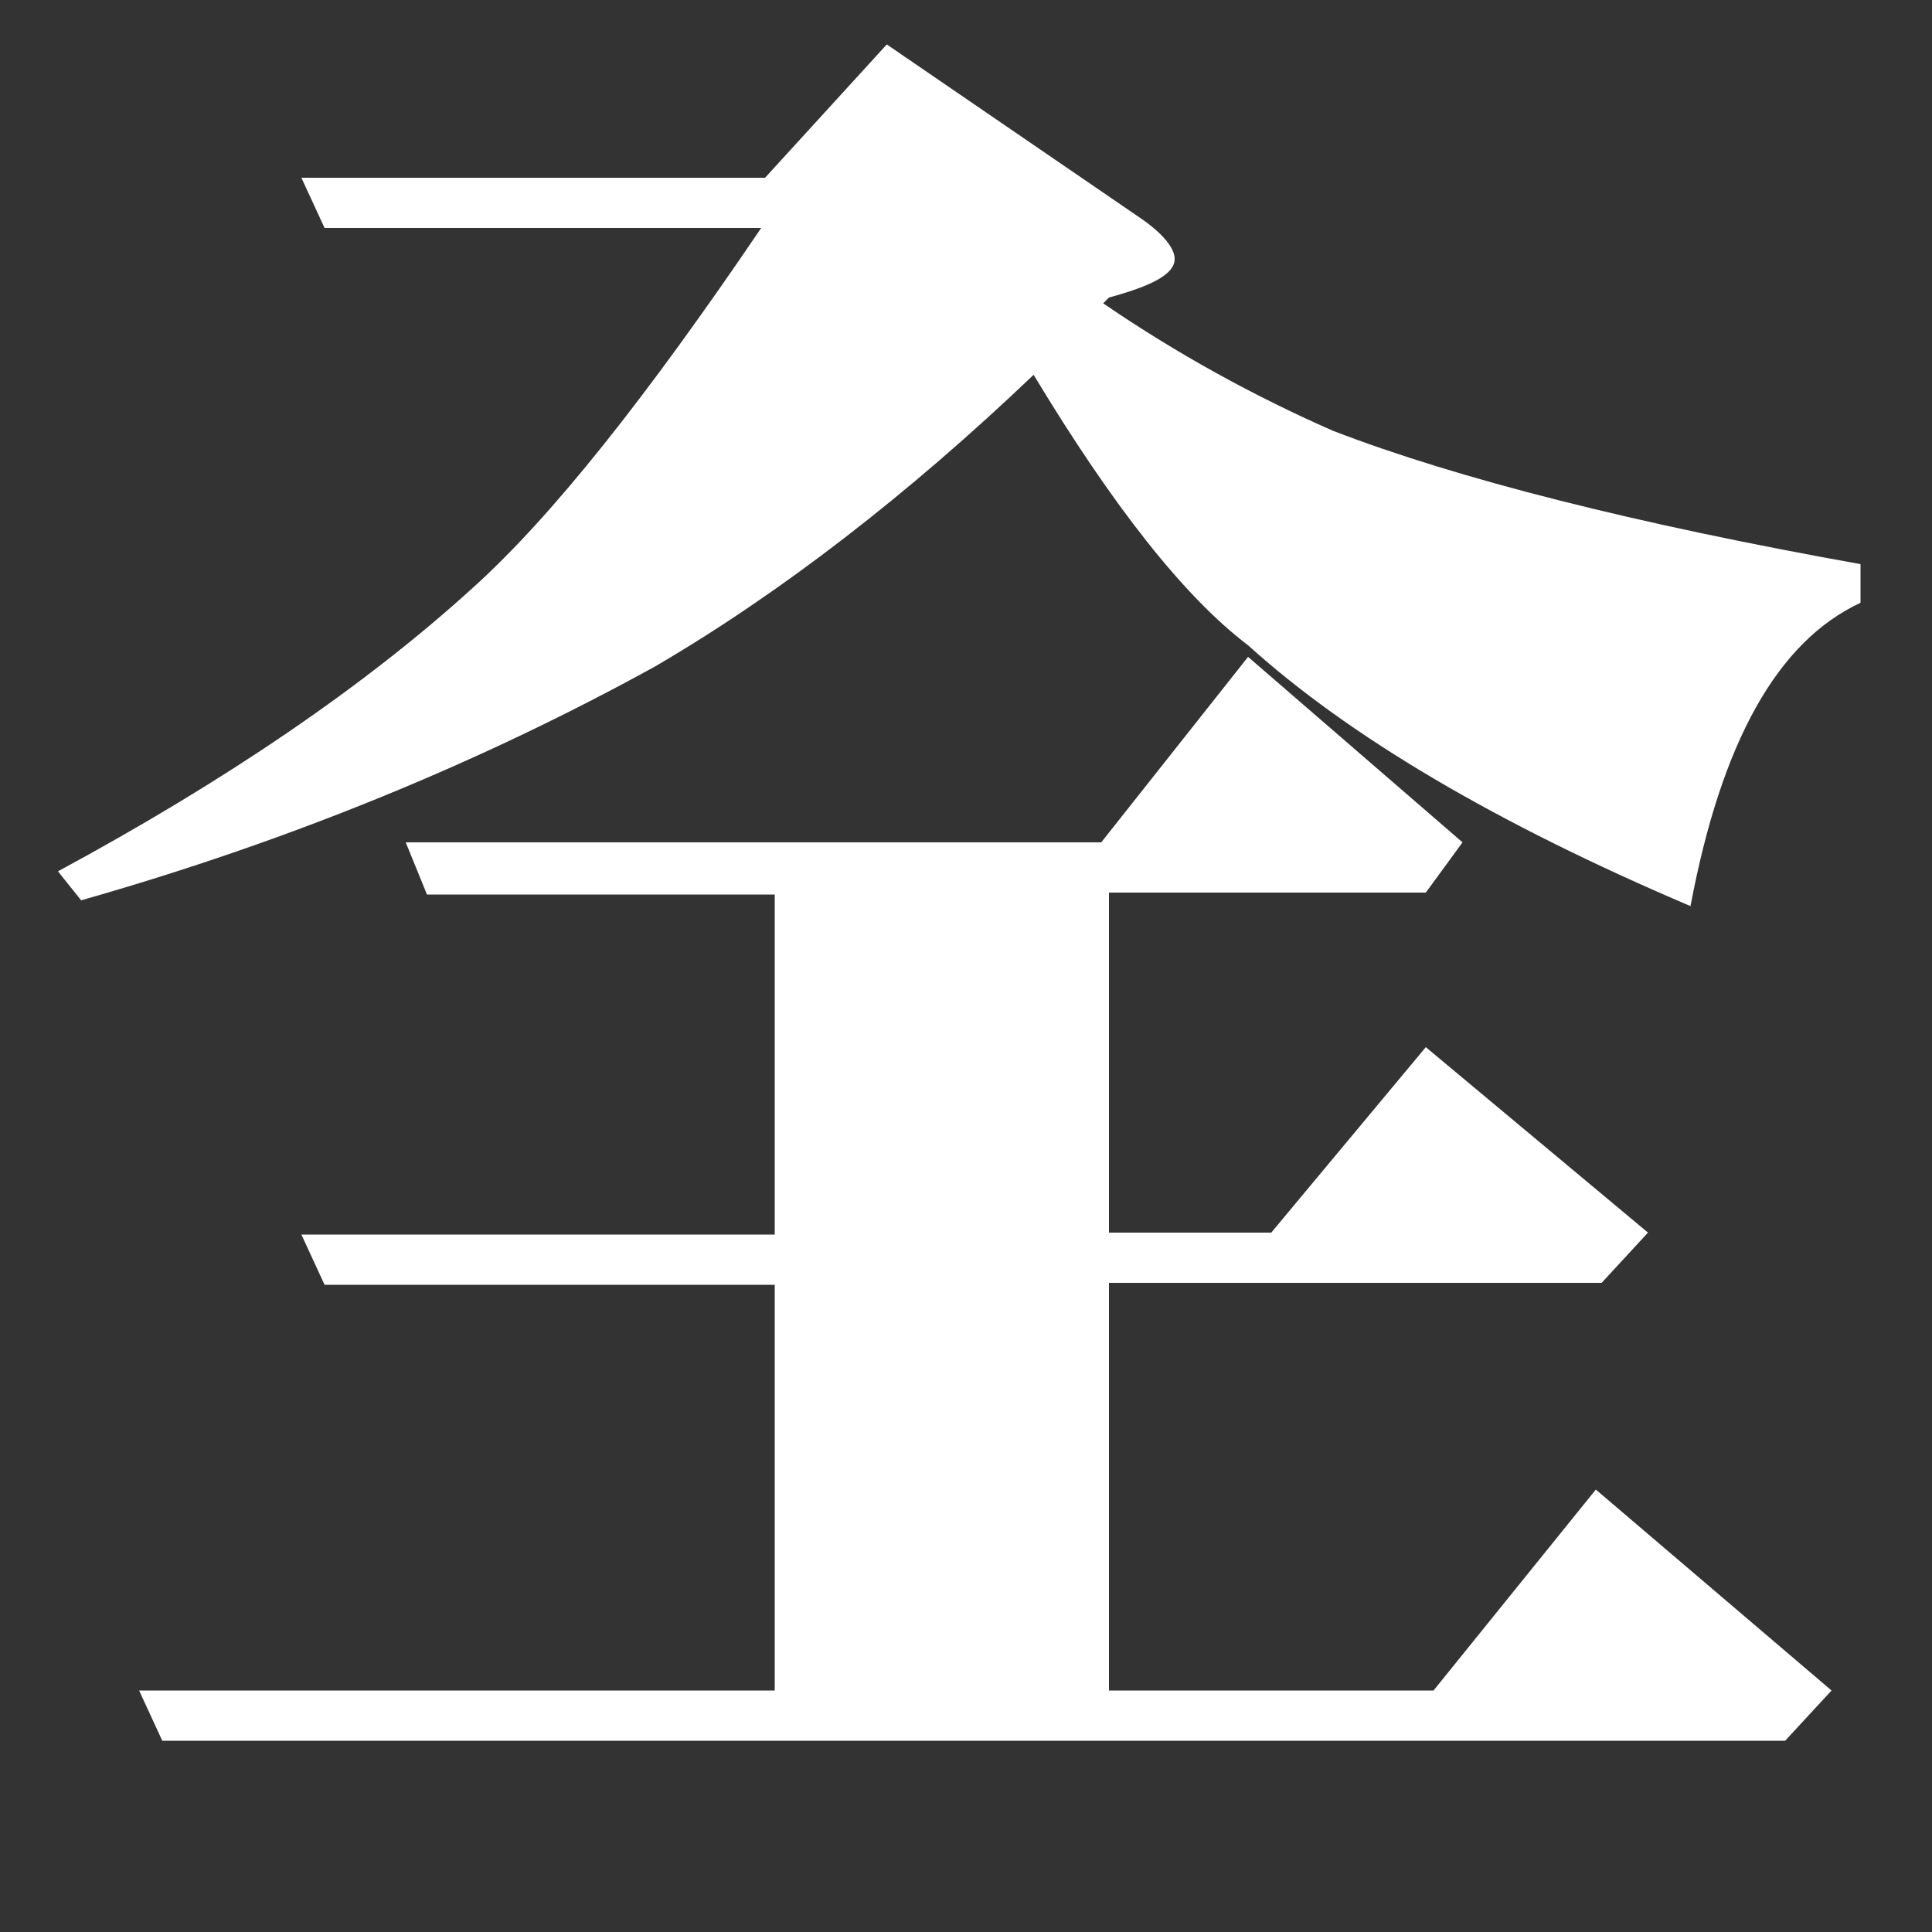 <?xml version="1.0" encoding="utf-8"?>
<!-- Generator: Adobe Illustrator 25.2.1, SVG Export Plug-In . SVG Version: 6.00 Build 0)  -->
<svg version="1.1" id="圖層_1" xmlns="http://www.w3.org/2000/svg" xmlns:xlink="http://www.w3.org/1999/xlink" x="0px" y="0px"
	 viewBox="0 0 100 100" style="enable-background:new 0 0 100 100;" xml:space="preserve">
<rect x="0" y="0" width="100" height="100" fill="#333333" stroke="none"/>
<style type="text/css">
	.st0{fill:#FFFFFF;}
</style>
<path class="st0" d="M673,41.6l10.7,7.1c1.6,1,2.4,1.9,2.4,2.3c0,0.8-1.1,1.7-3.2,2.5v18.4c0,3.2,0.6,5.4,1.9,6.7
	c1.5,1.3,6.1,1.9,14,1.9h55.5v2c-2.7,1.9-4.1,6.5-4.1,13.9h-48.6c-3.6,0-7-1.4-10.3-4.1c-4.8-3.7-8.6-8.5-11.3-14.7l-13.1,18.4
	c-0.6,1.9-0.9,2.8-0.9,2.8c-0.1,0.8-0.6,1.3-1.5,1.3c-0.7,0-1.5-0.8-2.2-2.4c0,0-2.3-4.7-6.8-13.9l11.4-5.3V49.9H657l-1.1-2.9h11
	L673,41.6z M677.9,25.4c2.7,2.1,4.1,4.8,4.1,8c0,2.1-0.7,3.9-2.2,5.4c-1.6,1.7-3.3,2.4-5.2,2.4c-2,0-3.7-0.8-5.1-2.5
	c-1.3-1.4-2-3.1-2.2-5.2c0-1.6-0.5-3.1-1.5-4.8c-0.6-1.5-2.2-3.1-4.6-5l0.7-1.7C670.1,22.1,675.4,23.2,677.9,25.4z M681.6,6.7
	c2.7,1.9,4.1,4.3,4.1,7.2c0,2-0.7,3.8-2.2,5.4c-1.6,1.6-3.2,2.3-5.1,2.3c-2.1,0-3.8-0.7-5.2-2.2c-1.2-1.3-2-2.9-2.2-4.9
	c0-1.5-0.5-3-1.5-4.5c-0.6-1.4-2.2-2.9-4.6-4.7l0.8-1.7C673.8,3.7,679.1,4.7,681.6,6.7z M710.4,8.2c0.4,0.2,0.7,0.3,0.9,0.4V2.1
	l16.9,1.4c2,0.2,3,0.8,3,1.9c0,0.8-1.4,1.8-4.1,2.8v11.1h3.8l7.3-8.6l10.5,8.6l-2,2.8h-19.6v15.1h8.1l7.4-9l11,9l-2,2.8h-66.5
	l-1.3-2.8h27.4V22.1h-9.2c-0.7,0.8-1.4,1.5-1.9,2.1c-4,4.2-8.4,8-12.9,11.4l-1.3-0.8c1.9-4.4,3.6-9.1,5-14.1c0.9-3.6,2-9,3.1-16.1
	L710.4,8.2z M708.9,47.8h19.3l6.8-6.2l12,7.9c1.2,0.9,1.8,1.7,1.8,2.3c0,0.8-1.2,1.7-3.2,2.5V76l-17.1,2.4v-5.7h-19.2v4.5l-16.7,2.5
	V42L708.9,47.8z M711.3,11.1c-0.6,0.4-1.5,0.8-2.4,1.1c-1.7,2.7-3.1,5-4.6,7h7V11.1z M728.5,69.8V50.6h-19.2v19.2H728.5z"/>
<path class="st0" d="M837,1.7l12.7,8.1c1.3,1,2,1.8,2,2.4c0,0.9-1.3,1.9-3.7,2.9v15.9l-3.2,0.4c8.3,5.6,12.4,8.5,12.4,8.5
	c0.8,0.6,1.4,1.5,1.4,2.5c0,1-0.6,1.9-1.9,2.3l-2.6,1c0,12.2-0.7,23.6-2.1,34.2c-1.3,8.4-3.1,13.6-5.7,15.9c-3.1,2.2-8.8,3.3-17,3.3
	c0-5.6-0.6-9.2-2.1-10.8c-1.7-2.1-4.2-3.3-7.7-3.9v-2.9h14c1.7-9.2,2.6-22.6,2.7-40.3h-51.8v4.8c-0.1,9.5-1.7,18.3-4.8,26.3
	c-3.6,9.1-9.5,17.2-18.1,24.8l-1.6-1.7c2.6-5.5,4.6-11.9,5.8-19.4c1.2-7,1.8-17,1.9-30V0.9l16.9,7.3h44.9L837,1.7z M784.4,25.7h45.7
	V11.1h-45.7V25.7z M842.2,31.8l-12.1,1.7v-4.9h-45.7v9.8h50.8L842.2,31.8z M802.8,50.6h9.4l6.4-6.1l12.1,7.8c1.1,1,1.8,1.8,1.8,2.3
	c0,0.8-0.9,1.7-2.8,2.5v20.4L812.6,80v-7h-9.4v7.4l-16.7,2.4V45L802.8,50.6z M812.6,70.2V53.5h-9.4v16.7H812.6z"/>
<path class="st0" d="M282.6,17v7.8h21.6L312,15l11.8,9.8l-2,2.8h-39.2v8.3h8.8l7.9-6.6l12.7,8.3c1.3,0.9,2,1.8,2,2.4
	c0,0.8-1.5,1.8-4.2,2.8v27.4l-2.2,0.3l7.9,6.6l-2,2.8h-31V91h22l8.1-10.2L324.6,91l-2,2.8h-95.2l-1.1-2.8h38.8V79.9h-32.3l-1.3-2.8
	h33.5v-9h-9.8v3.7l-17.5,2.9V29.8l17.9,6.2h9.5v-8.3h-37.2l-1.2-2.8h38.3v-6.8c-13.5,0.7-24.2,1-32.3,1l-0.4-1.6
	c23.2-4.2,42.7-9.7,58.4-16.7l17,11.7c1.1,0.8,1.8,1.5,1.8,2.1c0,1.1-0.7,1.7-2.1,1.7c-0.6,0-1.9-0.2-3.7-0.8
	C296.2,16.1,289.1,16.6,282.6,17z M265.1,49.7v-11h-9.8v11H265.1z M265.1,65.3V52.6h-9.8v12.6H265.1z M282.6,49.7h9.4v-11h-9.4V49.7
	z M282.6,65.3h9.4V52.6h-9.4V65.3z M282.6,77.1h13.9l4.7-5.7l-9.2,1.3v-4.5h-9.4V77.1z"/>
<path class="st0" d="M350.8,15.2v7.2h14.5l6.7-7l11.8,7.5c1,0.7,1.7,1.4,1.7,1.9c0,0.8-1.3,2-3.7,3.7v17c2.2-6.4,4.1-13,5.7-19.8
	c1.3-5.9,2.6-14.4,4.1-25.7l17.7,4.2c1.3,0.3,1.9,0.9,1.9,1.9c0,0.8-1.3,1.7-3.7,2.5c-2.3,5.7-4.6,10.7-6.7,14.6h8.4l7.7-9.7
	l11.8,9.7l-2,2.9h-4c-2.4,20.1-5.7,34.7-10,43.9c4.2,3.1,9.3,6.2,15.6,9.2v2c-2.2,0.8-4.4,2.4-6.5,4.7c-1.6,2.1-3,6.2-4.5,12.4
	c-6.2-5.1-11.1-10-14.7-14.8c-6.5,5.7-15.1,10.4-26.1,14l-0.8-2c1.7-1.3,3.3-2.5,4.8-3.8l-14.5,2.1v-4.9h-7.8v6.6l-15.9,2.4V80.2
	c-2.9,4.1-6.5,7.7-10.7,11.2l-1.6-1.3c1.9-4.3,3.3-9.3,4.3-15.1c0.8-5.4,1.4-13.2,1.5-23.2V5.3l14.4,6.3c7.9-3.1,14.8-7,20.6-11.6
	l14.1,10c0.9,0.6,1.5,1.3,1.5,1.8c0,0.8-0.6,1.3-1.7,1.3c-0.6,0-1.7-0.2-3.2-0.8C368.5,13.9,358.3,14.8,350.8,15.2z M396.2,72.8
	c-3.1-7.5-5.2-18.5-6.4-32.9c-2.5,3.3-5.1,6.4-7.6,9.1l-1.3-0.8c0.2-0.5,0.3-1,0.5-1.7l-15.6,2.1v-3.8h-15.1v7c0,1.6-0.1,3-0.2,4.4
	l7.2,2.5h7.7l5.6-5.6l11.7,7.5c1.1,0.9,1.8,1.7,1.8,2.2c0,0.8-0.7,1.7-2,2.5v24.5C388.6,84.4,393.1,78.8,396.2,72.8z M350.8,42h15.1
	V25.3h-15.1V42z M365.9,86.1V61.6h-7.8v24.4H365.9z M401.3,57.9c1.9-8.1,3.3-18.8,4.4-31.8h-6.5c-0.6,1.3-1.3,2.3-1.9,3.1
	c-1.5,2.2-2.8,4.3-4.2,6.2C395.7,45.2,398.4,52.7,401.3,57.9z"/>
<path class="st0" d="M45.9,2.3l13,8.9c1.2,0.8,1.9,1.6,1.9,2.2c0,0.8-1.2,1.4-3.4,2c-0.2,0.2-0.3,0.3-0.3,0.3
	c3.8,2.6,7.8,4.8,11.9,6.6c6.5,2.5,15.6,4.8,27.3,6.9v2c-4.3,2-7.2,7.2-8.8,15.7c-10.1-4.3-17.7-8.8-22.9-13.5
	c-3.3-2.5-7-7.2-11.1-14C47,25.6,40.4,30.7,33.9,34.5c-8.9,4.9-18.8,9-29.7,12.1L3,45.1c8.7-4.7,15.9-9.6,21.5-14.7
	c4.1-3.7,9-9.9,14.9-18.6H16.8l-1.2-2.6h24L45.9,2.3z M75.7,43.6l-1.9,2.6H57.4v17.6h8.4l8-9.6l11.5,9.6l-2.4,2.6H57.4v21.1h16.8
	l8.4-10.4l12.2,10.4l-2.4,2.6H8.4l-1.2-2.6h32.9V66.5H16.8l-1.2-2.6h24.5V46.3h-18L21,43.6H57l7.6-9.6L75.7,43.6z"/>
<path class="st0" d="M167.2,13.7l-1.9,2.6h-12.2v20.8l4.2-5.1l7.3,6c-0.8-1.8-1.7-3.4-2.7-4.8l1.2-1.5c6.7,2.4,11.1,4.5,13,6.5
	c1.5,1.9,2.3,3.9,2.3,6.1c0,2-0.7,3.7-2,5.3c-1.6,1.7-3.3,2.5-5.3,2.5c-1.3,0-2.3-0.6-3.3-1.9c-1-1-1.6-3.3-1.8-7.1
	c-0.2-1.5-0.6-2.8-1-4l-1.3,2.2h-10.7v18.3l13.8-3.3v1.9L138.2,80c-0.9,2.1-1.8,3-2.7,3c-0.6,0-1.1-0.7-1.6-2.2L129,65.4l9.6-2.4
	V41.3h-7.7l-1.1-2.6h8.8V16.4h-8.1l-1.1-2.6h21.7l6.6-7.6L167.2,13.7z M221.6,24.8l-1.5,2.7h-24.2v4.8c1.3,4.5,2.8,8.4,4.8,11.8
	c2.7-4.5,5.1-9,7.2-13.5l11.8,9.4c0.8,0.6,1.2,1.3,1.2,2.1c-0.1,0.6-0.5,0.8-1.1,0.8c-0.8,0-1.7-0.1-2.7-0.4
	c-5.5,2.4-10.1,4.1-13.9,5.4c0.2,0.3,0.4,0.6,0.6,0.8c4.1,5.5,10.2,10.2,18.3,14.1v1.9c-5.1,3.1-7.9,8.8-8.4,17.2
	c-7-6.5-11.8-13-14.5-19.9c-1.2-2.7-2.3-6.1-3.1-10V83c0,3.3-1.2,5.9-3.4,7.8c-2.8,2.2-7.9,3.2-15.3,3.2c-0.4-4.8-1-7.9-1.9-9.4
	c-1.3-1.8-2.8-3-4.6-3.9v-1.6h9.1V59.7c-5,8.4-9.6,15.7-13.7,21.7c-0.6,2.4-1.2,3.5-2,3.5c-0.8,0-1.6-1-2.5-2.7l-6.7-13.4
	c7.6-4.7,16-10.8,24.9-18.2v-23h-20.7l-1.1-2.7h21.7V2.7l16.6,1.2c2.3,0.3,3.4,0.8,3.4,1.5c0,0.8-0.6,1.5-1.8,2.2
	c6,1.6,9.9,2.9,11.8,4.2c1.5,1.4,2.3,2.7,2.3,4.3c0,2-0.7,3.6-2,5.1c-1.4,1.6-3,2.3-5,2.3c-1.2,0-2.3-0.5-3.2-1.5
	c-1-0.8-1.5-2.5-1.7-5.5c-0.4-2.9-1.7-5.5-3.9-7.6l0.1-0.3c-0.2,0.2-0.3,0.3-0.5,0.3v16.1h13l5-8.4L221.6,24.8z"/>
<path class="st0" d="M557.9,11.8l-1.9,2.7h-32.4c4.2,2,9,3.5,14.3,4.6c4.9,1.2,11.9,2.1,21.2,2.6v2c-3.5,2.1-6,6.9-7.2,14.5
	c-6.4-2-11.5-4-15.4-6.2h-3.3l7.9,6.2l-1.5,2.6h-6.1l8.3,6.6l-1.5,2.6h-1l8.2,6.5l-1.6,2.7h-48.6v3.4l-14.9,1.9v-18
	c-3.5,2.1-7.3,3.9-11.5,5.5l-0.8-0.8c5.7-4.7,10.5-9.7,14.2-15.1c1.2-1.8,2.4-3.8,3.4-6c-7,3.2-14,5.7-21.1,7.2l-0.8-1.2
	c6.5-3.7,12.5-8.5,18.1-14.2c2.1-1.9,4.3-4.4,6.8-7.5h-21.8l-1.2-2.7h25.2c2-2.6,4-5.7,6.3-9.1l17.3,2.7c1.2,0.5,1.8,1.1,1.8,1.9
	c0,0.6-1.1,1.3-3,1.9c-1,1-1.9,1.9-2.6,2.6h27.9l6.9-8.4L557.9,11.8z M558.3,66.5l-1.5,2.6h-18V86c0,1.9-1,3.5-2.7,5
	c-2,1.5-7.1,2.3-15.3,2.3c-0.6-3.7-2-6.5-4.3-8.3c-2.2-1.6-4.8-2.7-7.9-3.5V80h15V69.2h-33.2c5.3,1.8,8.7,3.4,10.5,5
	c1.6,1.8,2.4,3.7,2.4,5.8c0,2.4-0.8,4.3-2.4,6.3c-1.8,1.9-3.7,2.8-6.1,2.8c-1.2,0-2.4-0.7-3.3-1.9c-1-1.1-1.6-3.4-1.8-7.1
	c-0.4-3.8-1.8-7.1-4.1-10.1l0.5-0.8h-15.4l-1.2-2.6h54v-6.5l14.9,0.9c2,0.2,3,0.8,3,1.8c0,0.8-0.9,1.5-2.6,2.3v1.6h4.6l6.1-6.9
	L558.3,66.5z M507.4,38.2v-6.2h-8.1c-0.7,0.9-1.3,1.7-1.9,2.4v3.8H507.4z M507.4,47.4v-6.6h-10v6.6H507.4z M507.4,56.6v-6.5h-10v6.5
	H507.4z M508.8,29.4l1.7-10.3l12.1,2.2c1,0.2,1.6,0.5,2,0.8c-1.9-2.4-3.2-4.9-4.1-7.5h-10.6c-1.9,1.8-3.5,3.2-5.1,4.5l2.2,0.6
	c1,0.4,1.6,0.8,1.6,1.4c0,0.7-1.1,1.4-3,2c-1.4,2.4-2.8,4.5-4.2,6.5H508.8z M524.7,29.4l3.1-3.7c-1.2-1-2.2-2.1-2.9-3.2
	c0,0.2,0.1,0.4,0.1,0.5c0,0.9-0.9,1.5-2.6,1.9c-2,1.5-4.5,3-7.4,4.6H524.7z M521.5,38.2h5.4l5.5-6.2h-10.9V38.2z M521.5,47.4h5.4
	l5.8-6.6h-11.2V47.4z M532.3,56.6l5.4-6.5h-16.2v6.5H532.3z"/>
<path class="st0" d="M608.6,11.1l-1.1,2.6h-14.2v6.9h5l5-5.7l4.6,3.6l-0.4-1h7.9c0-4.4,0.1-9.5,0.1-15.3l14.5,0.9
	c1.8,0.1,2.6,0.6,2.6,1.4c0,1-1.1,2-3,3c-0.2,3.7-0.3,7.1-0.4,10h3.8l4.6-5c6.5,4.2,9.7,6.3,9.7,6.3c0.8,0.6,1.3,1.2,1.4,1.8
	c-0.1,0.8-0.4,1.4-0.9,1.7l-1.8,1.1V39c0,1.8,0.4,3.3,1.2,4.6l5.4-8.4l1.1,1.1c-2.1,6.2-3,10.3-3,12.2c0,2.4,1,4.8,3,7.3
	c0,0.9-0.8,2.1-2.2,3.5c-1.5,1.5-2.9,2.2-4.3,2.2c-4,0-7.2-2-9.7-5.7c-1.8-2.8-3-6-3.7-9.5c-0.2,0.3-0.4,0.6-0.6,0.8
	c-1.6,1.8-3.2,2.5-4.8,2.5c-2.4,0-4.1-1.2-4.9-3.5c-0.2-0.2-0.3-0.5-0.3-0.7c-1.6,2.2-3.3,4-5.4,5.5c-2.5,2-5.4,3.5-8.6,4.7l0.8,0.1
	c1.8,0.6,2.7,1.3,2.7,2c0,1.3-1.3,2.4-3.8,3.4c-0.2,0.6-0.4,1.2-0.5,1.6h14.9l6.7-5.8c8.5,5.7,12.8,8.5,12.8,8.5
	c0.6,0.4,1,0.9,1,1.5c0,0.9-0.4,1.5-1.1,1.9l-2.4,1.6c-2,11.6-4.1,18.4-6.4,20.8c-2.2,2-8.2,2.9-18.1,2.9c-0.2-3.5-1.1-6.4-2.8-8.5
	c-1.2-1.6-4.2-2.7-9.1-3.7v-2.3h17.8c1.2-4.1,2-8.8,2.4-14.2h-16.7c-2.7,7.4-6.2,12.7-10.1,16c-6.6,5.5-17.5,9.7-32.8,12.7l-0.8-1.5
	c10.6-5.5,18-11.3,22.3-17.5c1.8-2.4,3.1-5.6,4.3-9.7h-19.3l-1.2-2.6h21.1c0.5-2.5,0.9-5.3,1.3-8.4l-21.9,7.2
	c-0.8,1.9-1.5,2.7-2,2.7c-0.6,0-1.1-0.6-1.5-2l-2.7-11.9c4.9-0.2,9.6-0.4,14.2-0.6v-5.6H567l-1.2-2.6h12.6v-7.4
	c-3.5,2-8.7,3.6-15.7,4.8l-0.4-1.6c4-1.7,6.8-3.5,8.2-5.5c1.2-1.8,1.9-4.6,2.1-8.6h-8.8l-1.1-2.7h15.7v-6.9H567l-1.2-2.6h12.6V2.3
	l14.4,0.9c2.1,0.2,3.1,0.8,3.1,1.8c0,0.8-0.9,1.6-2.6,2.4v3.8h3l5-5.4L608.6,11.1z M588.8,33.8c-0.1-0.4-0.1-0.8-0.1-1.4v-9.1h-3.9
	c-0.4,4.5-1.8,7.6-4.1,9.4c-0.4,0.3-0.6,0.5-0.8,0.6L588.8,33.8z M603.5,54.5c2.9-2.2,5.1-4.5,6.7-6.9c1.8-2.7,3.1-6.6,4-11.3
	c0.1-0.7,0.2-1.6,0.4-2.5c-1.8-1.6-3.7-3.2-6-5.2l0.8-1.1c2,0.6,3.8,1.2,5.6,1.7c0.1-2.5,0.2-5.5,0.4-9h-5.3l0.5,0.4l-1.2,2.7h-8.8
	v4.9c0,0.8,0.5,1.2,1.4,1.2c1-0.2,1.9-1.7,2.8-4.6h1.6c0,2,0.3,3.2,0.8,3.8c0.4,0.6,1.4,1.2,3,1.6c-0.6,3.1-1.4,5-2.3,5.7
	c-0.9,1.1-2.1,1.6-3.5,1.6h-1.9l5.7,4.2l-1.1,2.6h-13.8V49c4.7-0.4,9.3-0.8,13.8-1.2l0.4,1.5L596.2,53L603.5,54.5z M593.3,38.2v3.4
	h2.6l3.9-4.2H595C594.5,37.7,593.9,38,593.3,38.2z M632.5,37.5c0.2,0.2,0.4,0.4,0.6,0.5V20.2h-4c-0.4,6.1-0.9,10.9-1.5,14.2
	C629.6,35.4,631.1,36.5,632.5,37.5z"/>
</svg>
